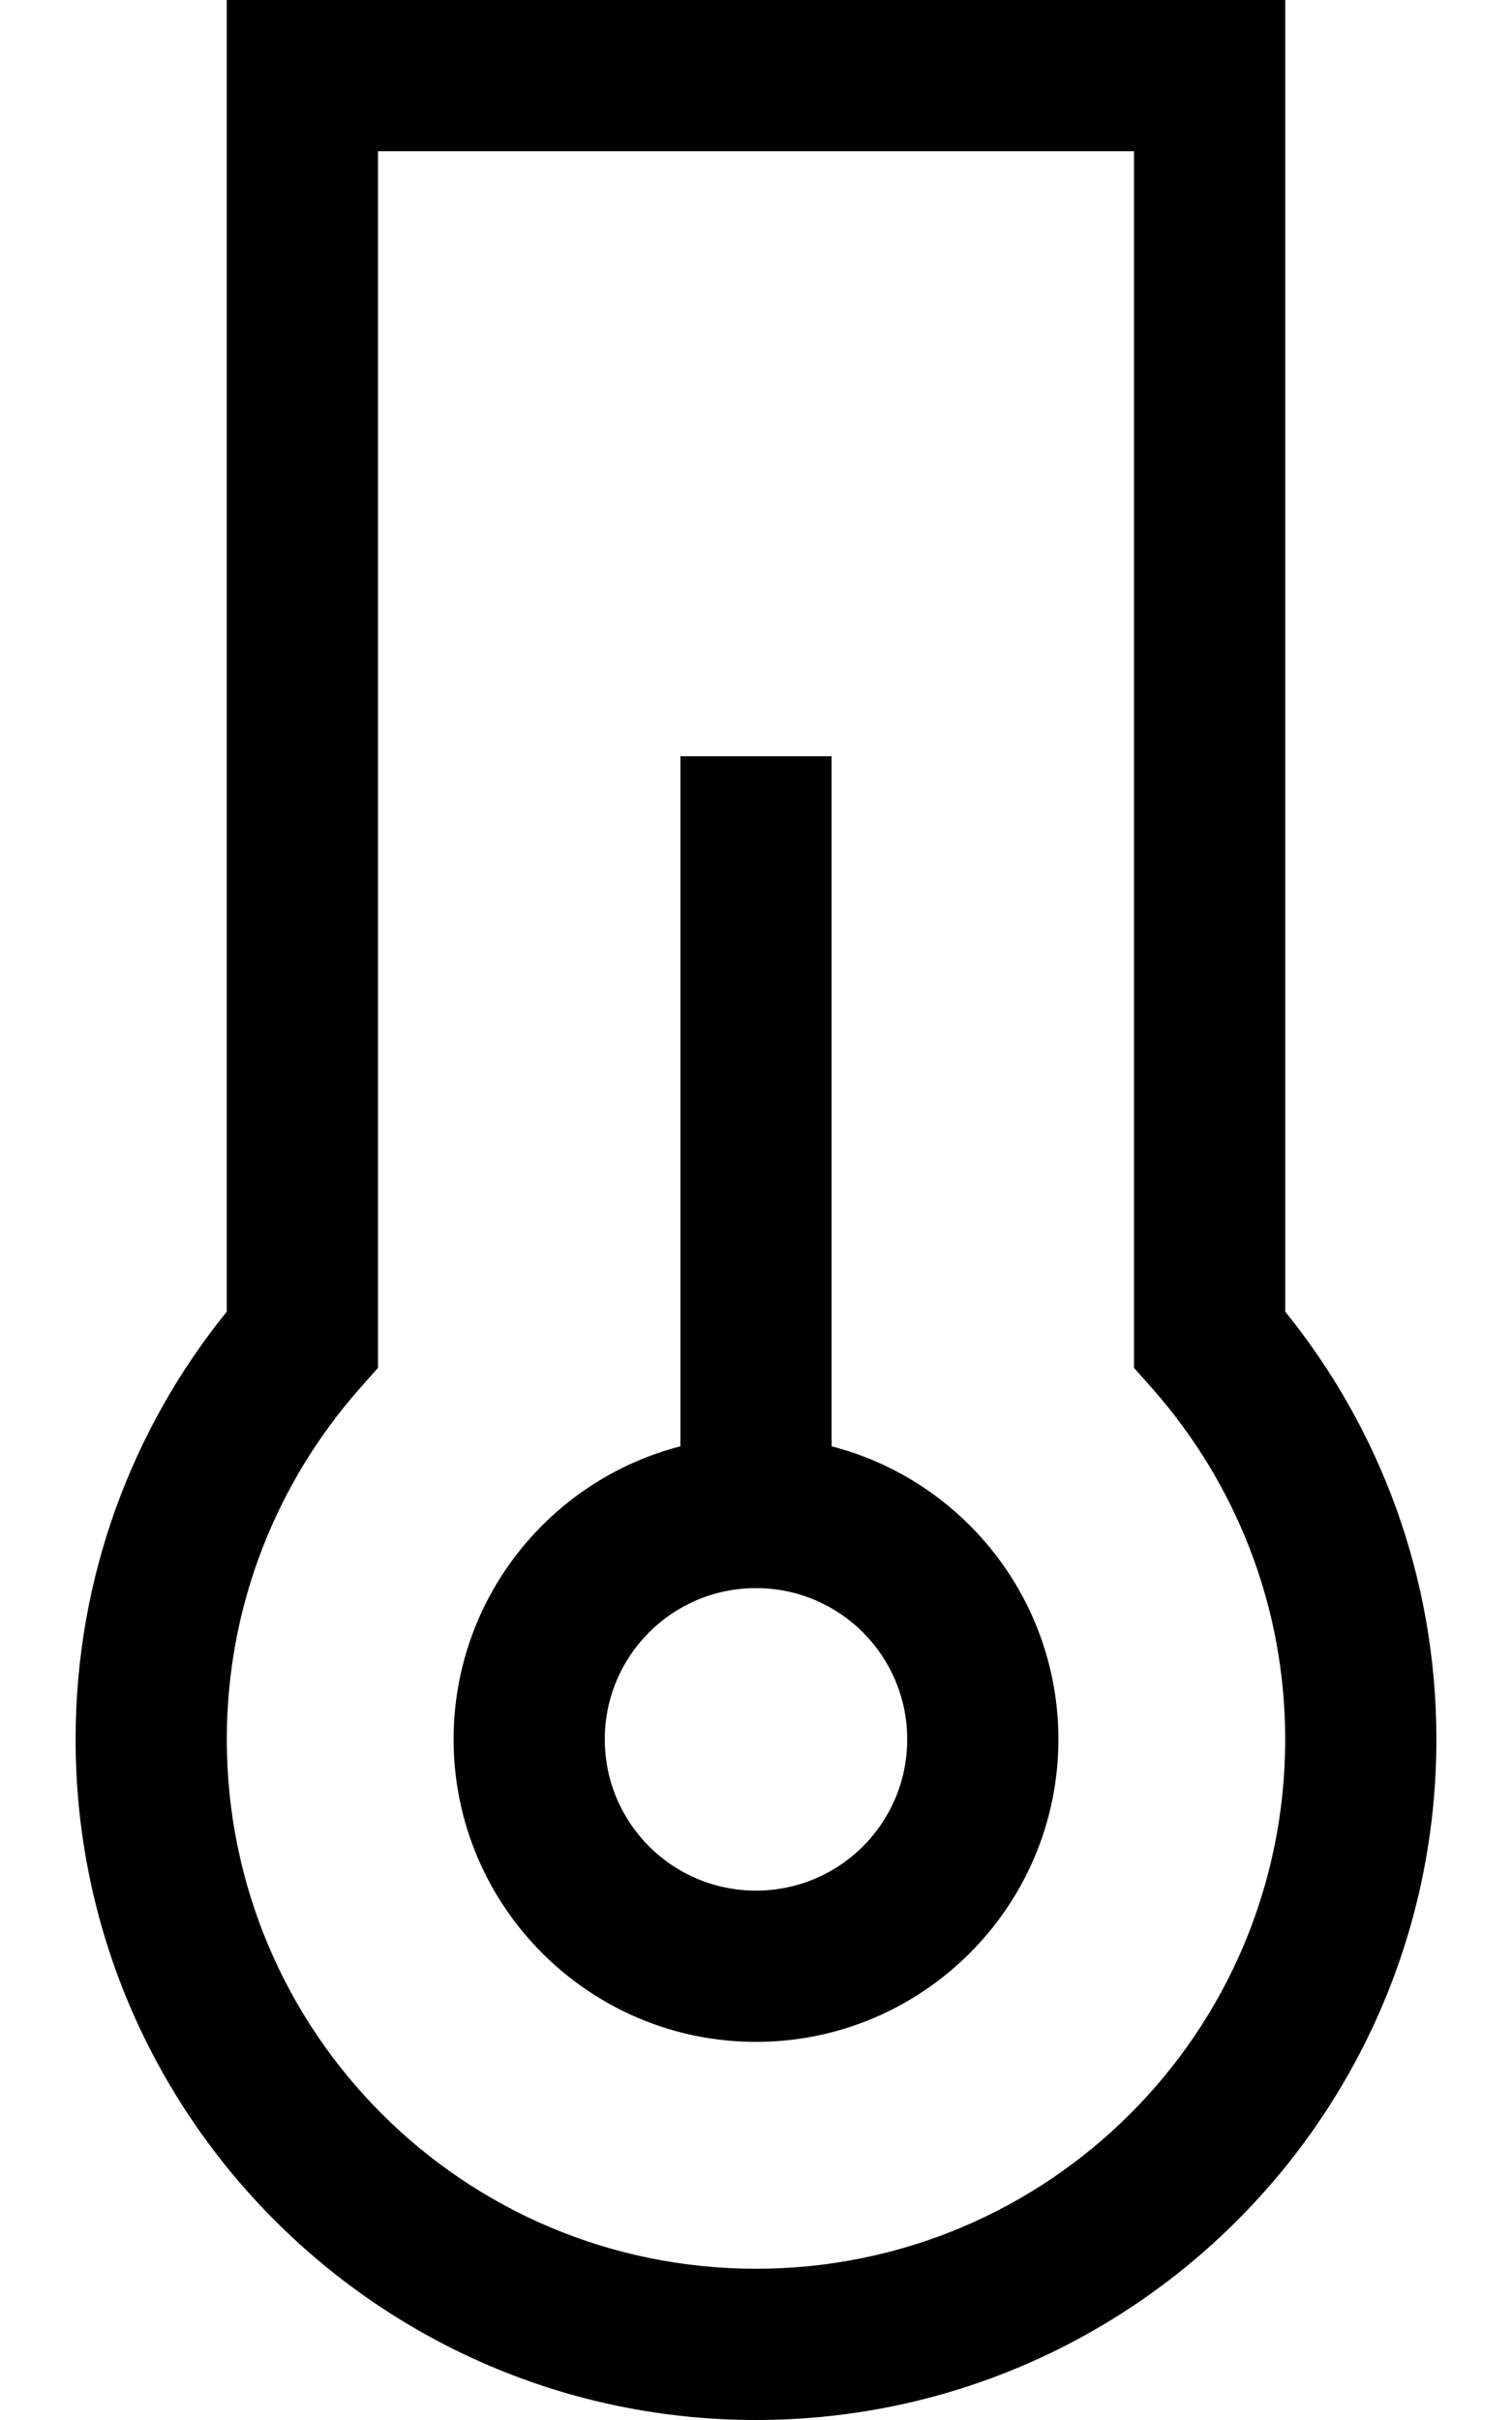 <svg xmlns="http://www.w3.org/2000/svg" viewBox="0 0 320 512"><!--! Font Awesome Pro 7.0.1 by @fontawesome - https://fontawesome.com License - https://fontawesome.com/license (Commercial License) Copyright 2025 Fonticons, Inc. --><path fill="currentColor" d="M48 0l224 0 0 277.5c20 24.7 32 56.2 32 90.5 0 79.5-64.5 144-144 144S16 447.5 16 368c0-34.3 12-65.8 32-90.5L48 0zM80 32l0 257.4-4 4.5c-17.4 19.8-28 45.7-28 74.1 0 61.9 50.1 112 112 112s112-50.1 112-112c0-28.4-10.6-54.3-28-74.1l-4-4.5 0-257.4-160 0zm80 368c17.7 0 32-14.3 32-32s-14.3-32-32-32-32 14.3-32 32 14.3 32 32 32zm0 32c-35.3 0-64-28.7-64-64 0-29.8 20.4-54.9 48-62l0-146 32 0 0 146c27.6 7.1 48 32.2 48 62 0 35.3-28.7 64-64 64z"/></svg>